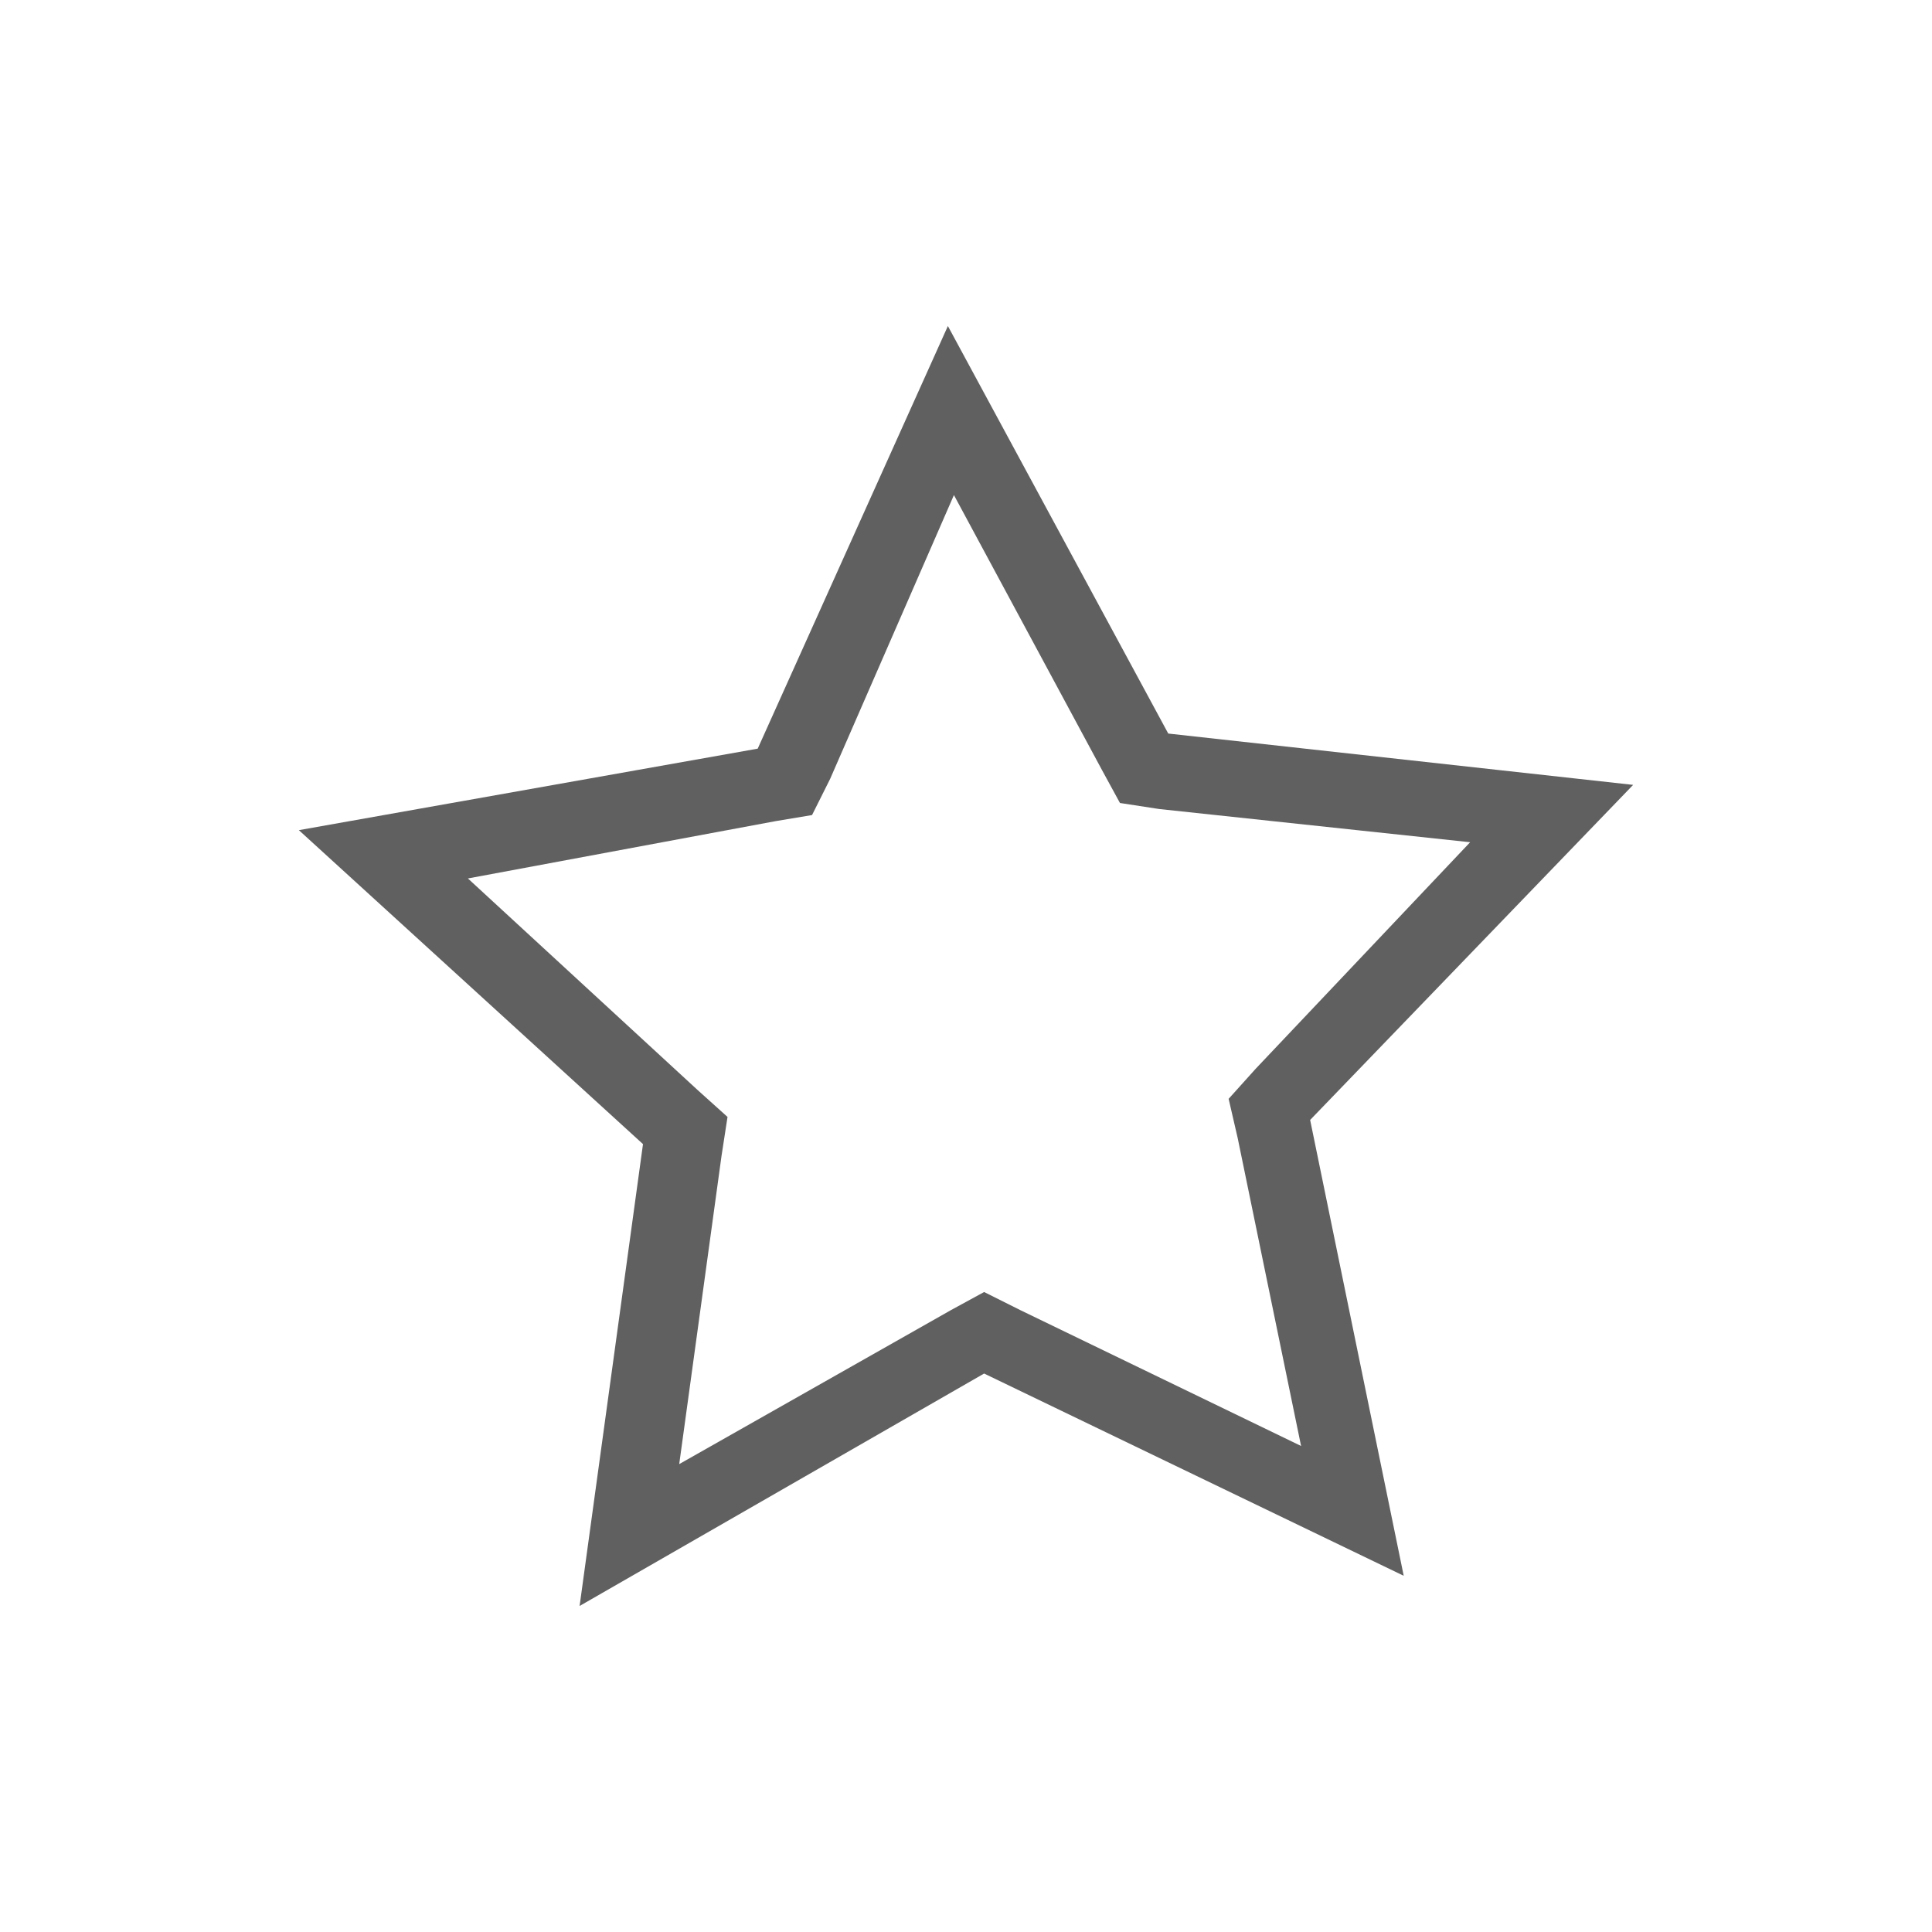 <?xml version="1.0" encoding="utf-8"?>
<!-- Generator: Adobe Illustrator 23.0.0, SVG Export Plug-In . SVG Version: 6.00 Build 0)  -->
<svg version="1.1" id="Layer_1" xmlns="http://www.w3.org/2000/svg" xmlns:xlink="http://www.w3.org/1999/xlink" x="0px" y="0px"
	 viewBox="0 0 64 64" style="enable-background:new 0 0 64 64;" xml:space="preserve">
<style type="text/css">
	.st0{fill:#606060;}
</style>
<path class="st0" d="M31.6,16.4l4.9,9.1l0.6,1.1l1.3,0.2l10.3,1.1l-7.1,7.5l-0.9,1l0.3,1.3l2.1,10.2l-9.3-4.5l-1.2-0.6l-1.1,0.6
	l-9,5.1l1.4-10.2l0.2-1.3l-1-0.9l-7.6-7l10.2-1.9l1.2-0.2l0.6-1.2L31.6,16.4 M31.4,10.8L31.4,10.8L31.4,10.8z M31.4,10.8l-6.3,14
	L9.9,27.5l11.4,10.4l-2.1,15.3l13.4-7.7l13.9,6.7l-3.1-15.1L54.1,26l-15.4-1.7L31.4,10.8L31.4,10.8z"/>
</svg>
